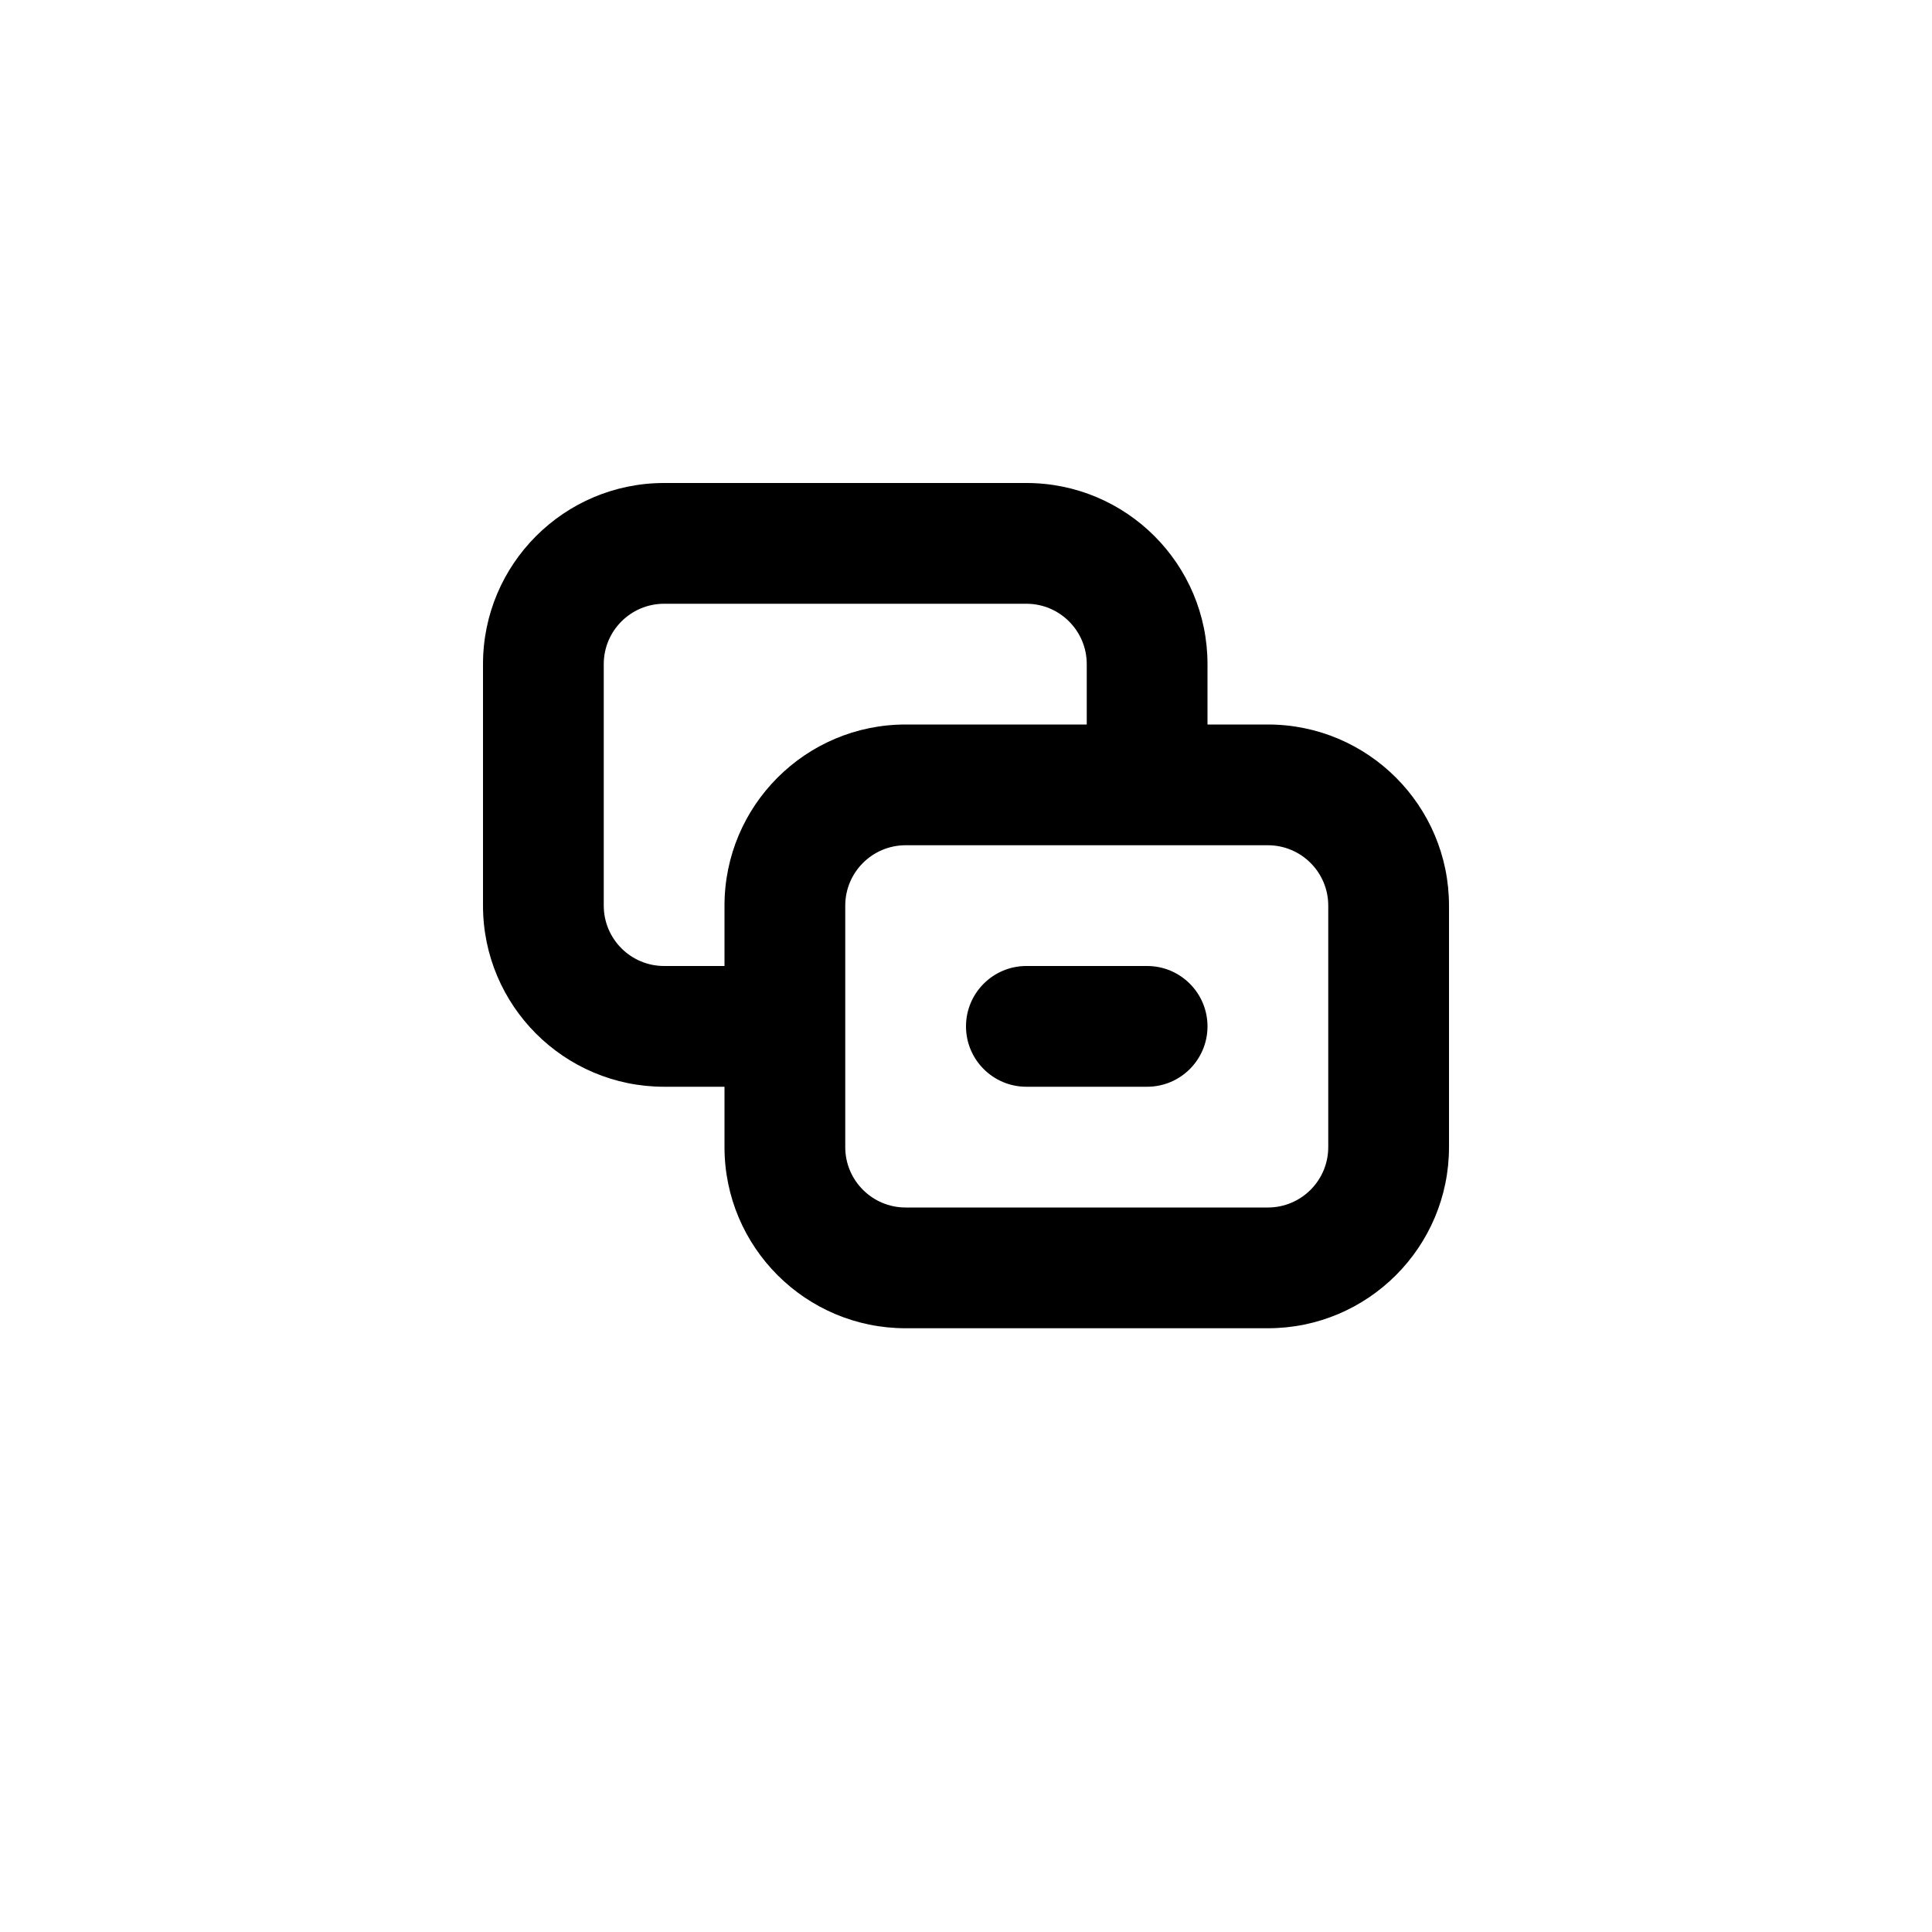 <svg width="16" height="16" viewBox="0 0 16 16" fill="none" xmlns="http://www.w3.org/2000/svg">
<path fill-rule="evenodd" clip-rule="evenodd" d="M5.5 5H8.5C8.776 5 9 5.224 9 5.5V6H7.5C6.672 6 6 6.672 6 7.5V8H5.5C5.224 8 5 7.776 5 7.5V5.5C5 5.224 5.224 5 5.5 5ZM10 5.5V6H10.5C11.328 6 12 6.672 12 7.5V9.5C12 10.328 11.328 11 10.5 11H7.5C6.672 11 6 10.328 6 9.5V9H5.5C4.672 9 4 8.328 4 7.5V5.5C4 4.672 4.672 4 5.5 4H8.5C9.328 4 10 4.672 10 5.5ZM9 7H10H10.5C10.776 7 11 7.224 11 7.5V9.5C11 9.776 10.776 10 10.5 10H7.5C7.224 10 7 9.776 7 9.5V9V8V7.5C7 7.224 7.224 7 7.5 7H9ZM8.5 8C8.224 8 8 8.224 8 8.5C8 8.776 8.224 9 8.5 9H9.5C9.776 9 10 8.776 10 8.5C10 8.224 9.776 8 9.5 8H8.5Z" fill="currentColor" />
</svg>
